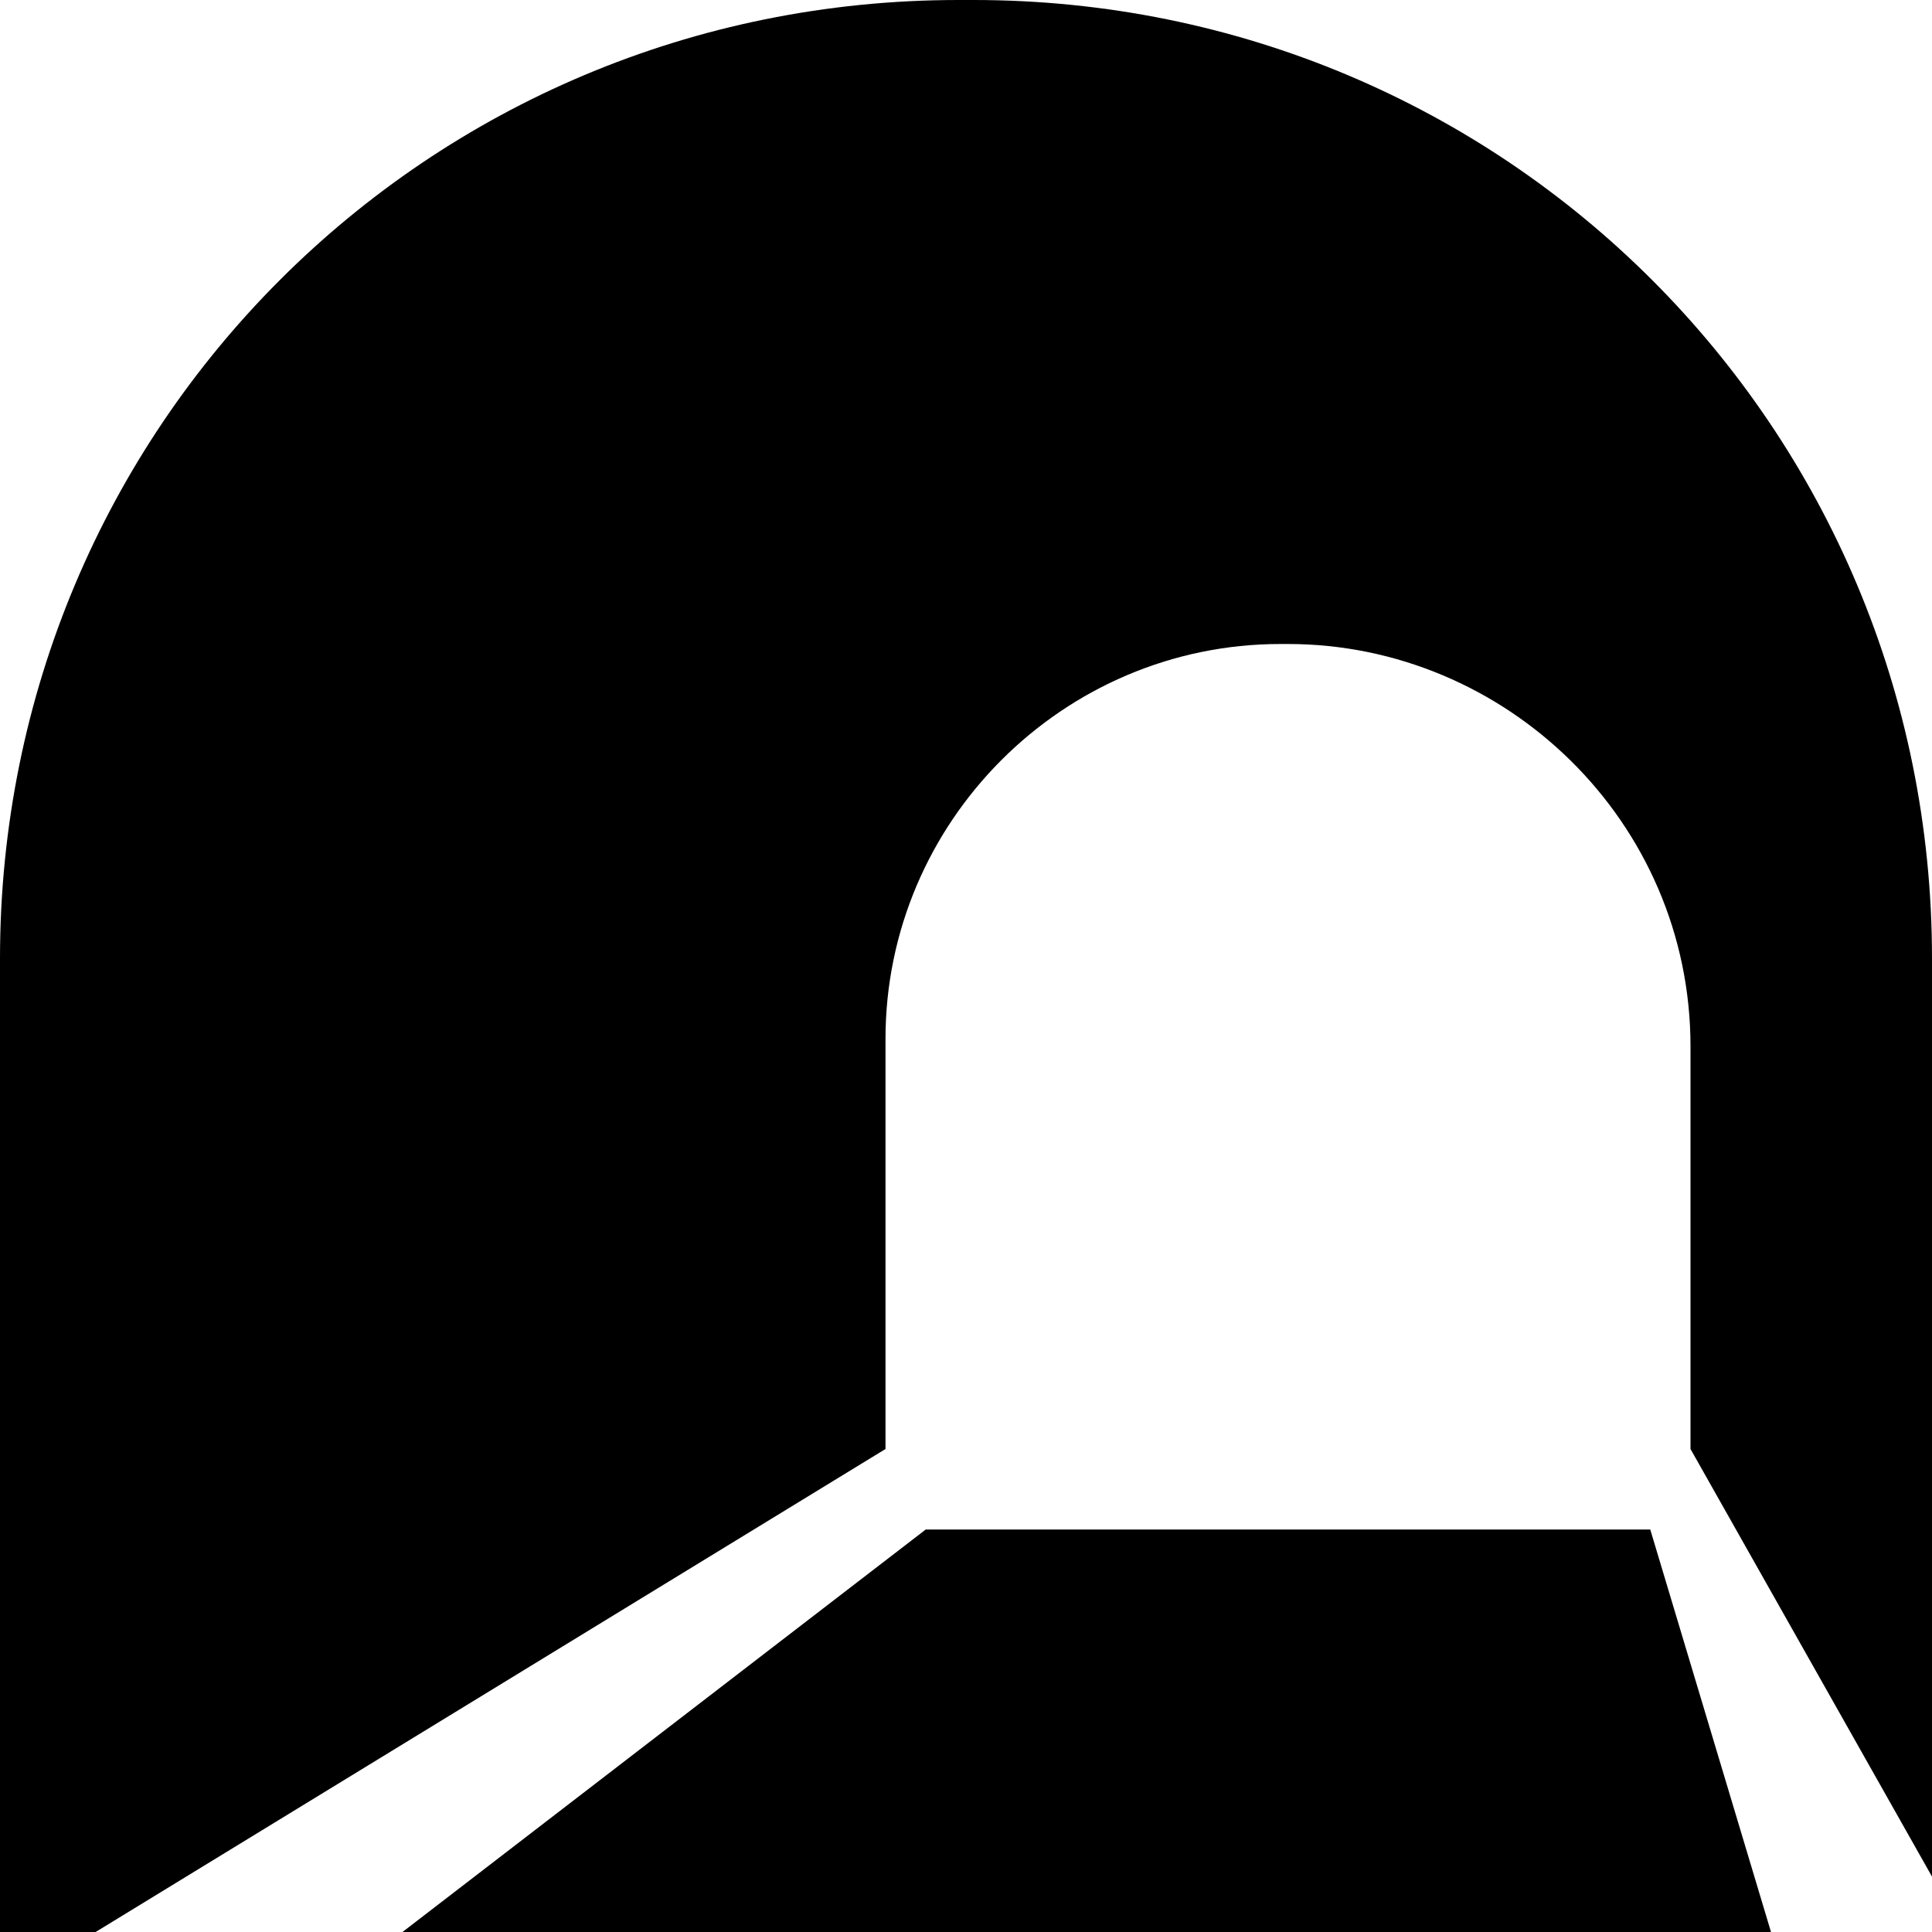<svg xmlns="http://www.w3.org/2000/svg" viewBox="0 0 24 24"><path d="M 11.906 0 C 5.305 0 0 5.305 0 11.906 L 0 24 L 1.188 24 L 11 18 L 11 12.906 C 11 10.207 13.207 8 15.906 8 L 16 8 C 18.699 8 21 10.199 21 13 L 21 18 L 24 23.312 L 24 11.906 C 24 5.305 18.695 0 12.094 0 Z M 11.5 19 L 5 24 L 22 24 L 20.5 19 Z"/></svg>